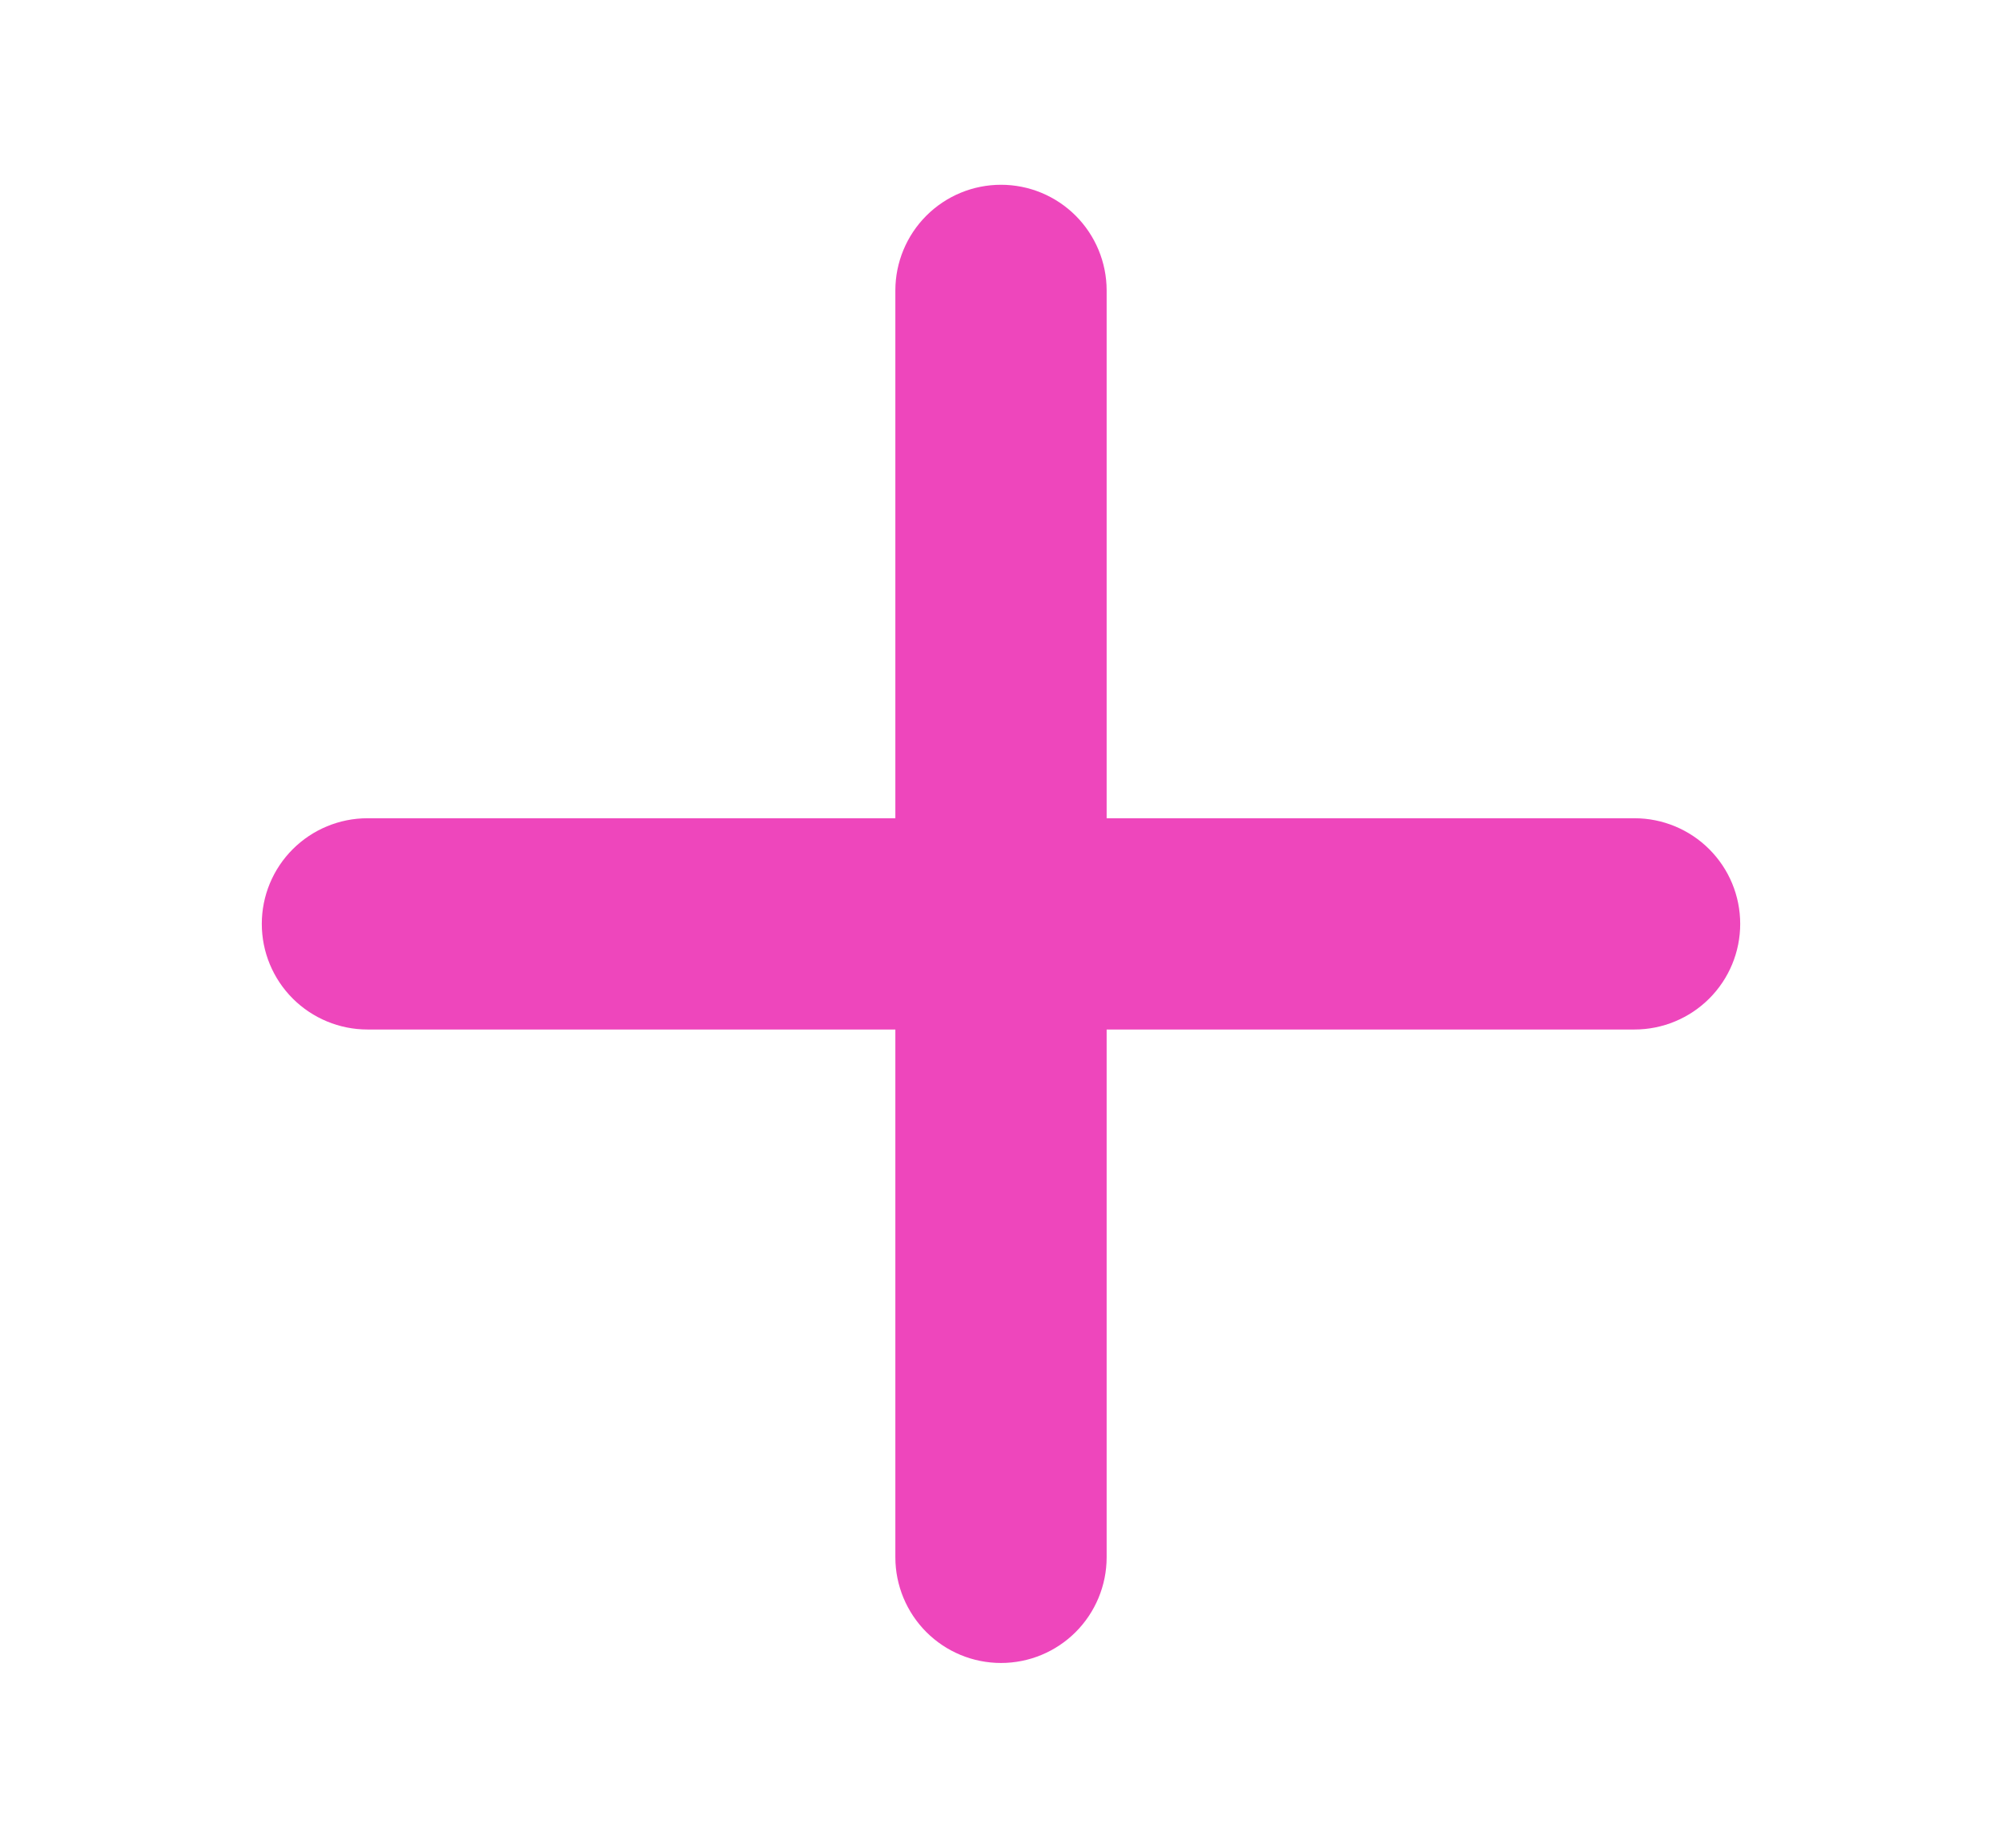 <svg xmlns="http://www.w3.org/2000/svg" width="13" height="12" viewBox="0 0 13 12" fill="none">
  <path d="M7.186 5.314V1.886C7.186 1.704 7.113 1.529 6.985 1.401C6.856 1.272 6.682 1.2 6.5 1.2C6.318 1.2 6.144 1.272 6.015 1.401C5.887 1.529 5.814 1.704 5.814 1.886V5.314H2.386C2.204 5.314 2.029 5.387 1.901 5.515C1.772 5.644 1.7 5.818 1.7 6C1.7 6.182 1.772 6.356 1.901 6.485C2.029 6.613 2.204 6.686 2.386 6.686H5.814V10.114C5.814 10.296 5.887 10.471 6.015 10.599C6.144 10.728 6.318 10.8 6.5 10.8C6.682 10.8 6.856 10.728 6.985 10.599C7.113 10.471 7.186 10.296 7.186 10.114V6.686H10.614C10.796 6.686 10.971 6.613 11.099 6.485C11.228 6.356 11.3 6.182 11.3 6C11.3 5.818 11.228 5.644 11.099 5.515C10.971 5.387 10.796 5.314 10.614 5.314H7.186Z" fill="#EE46BC"/>
</svg>